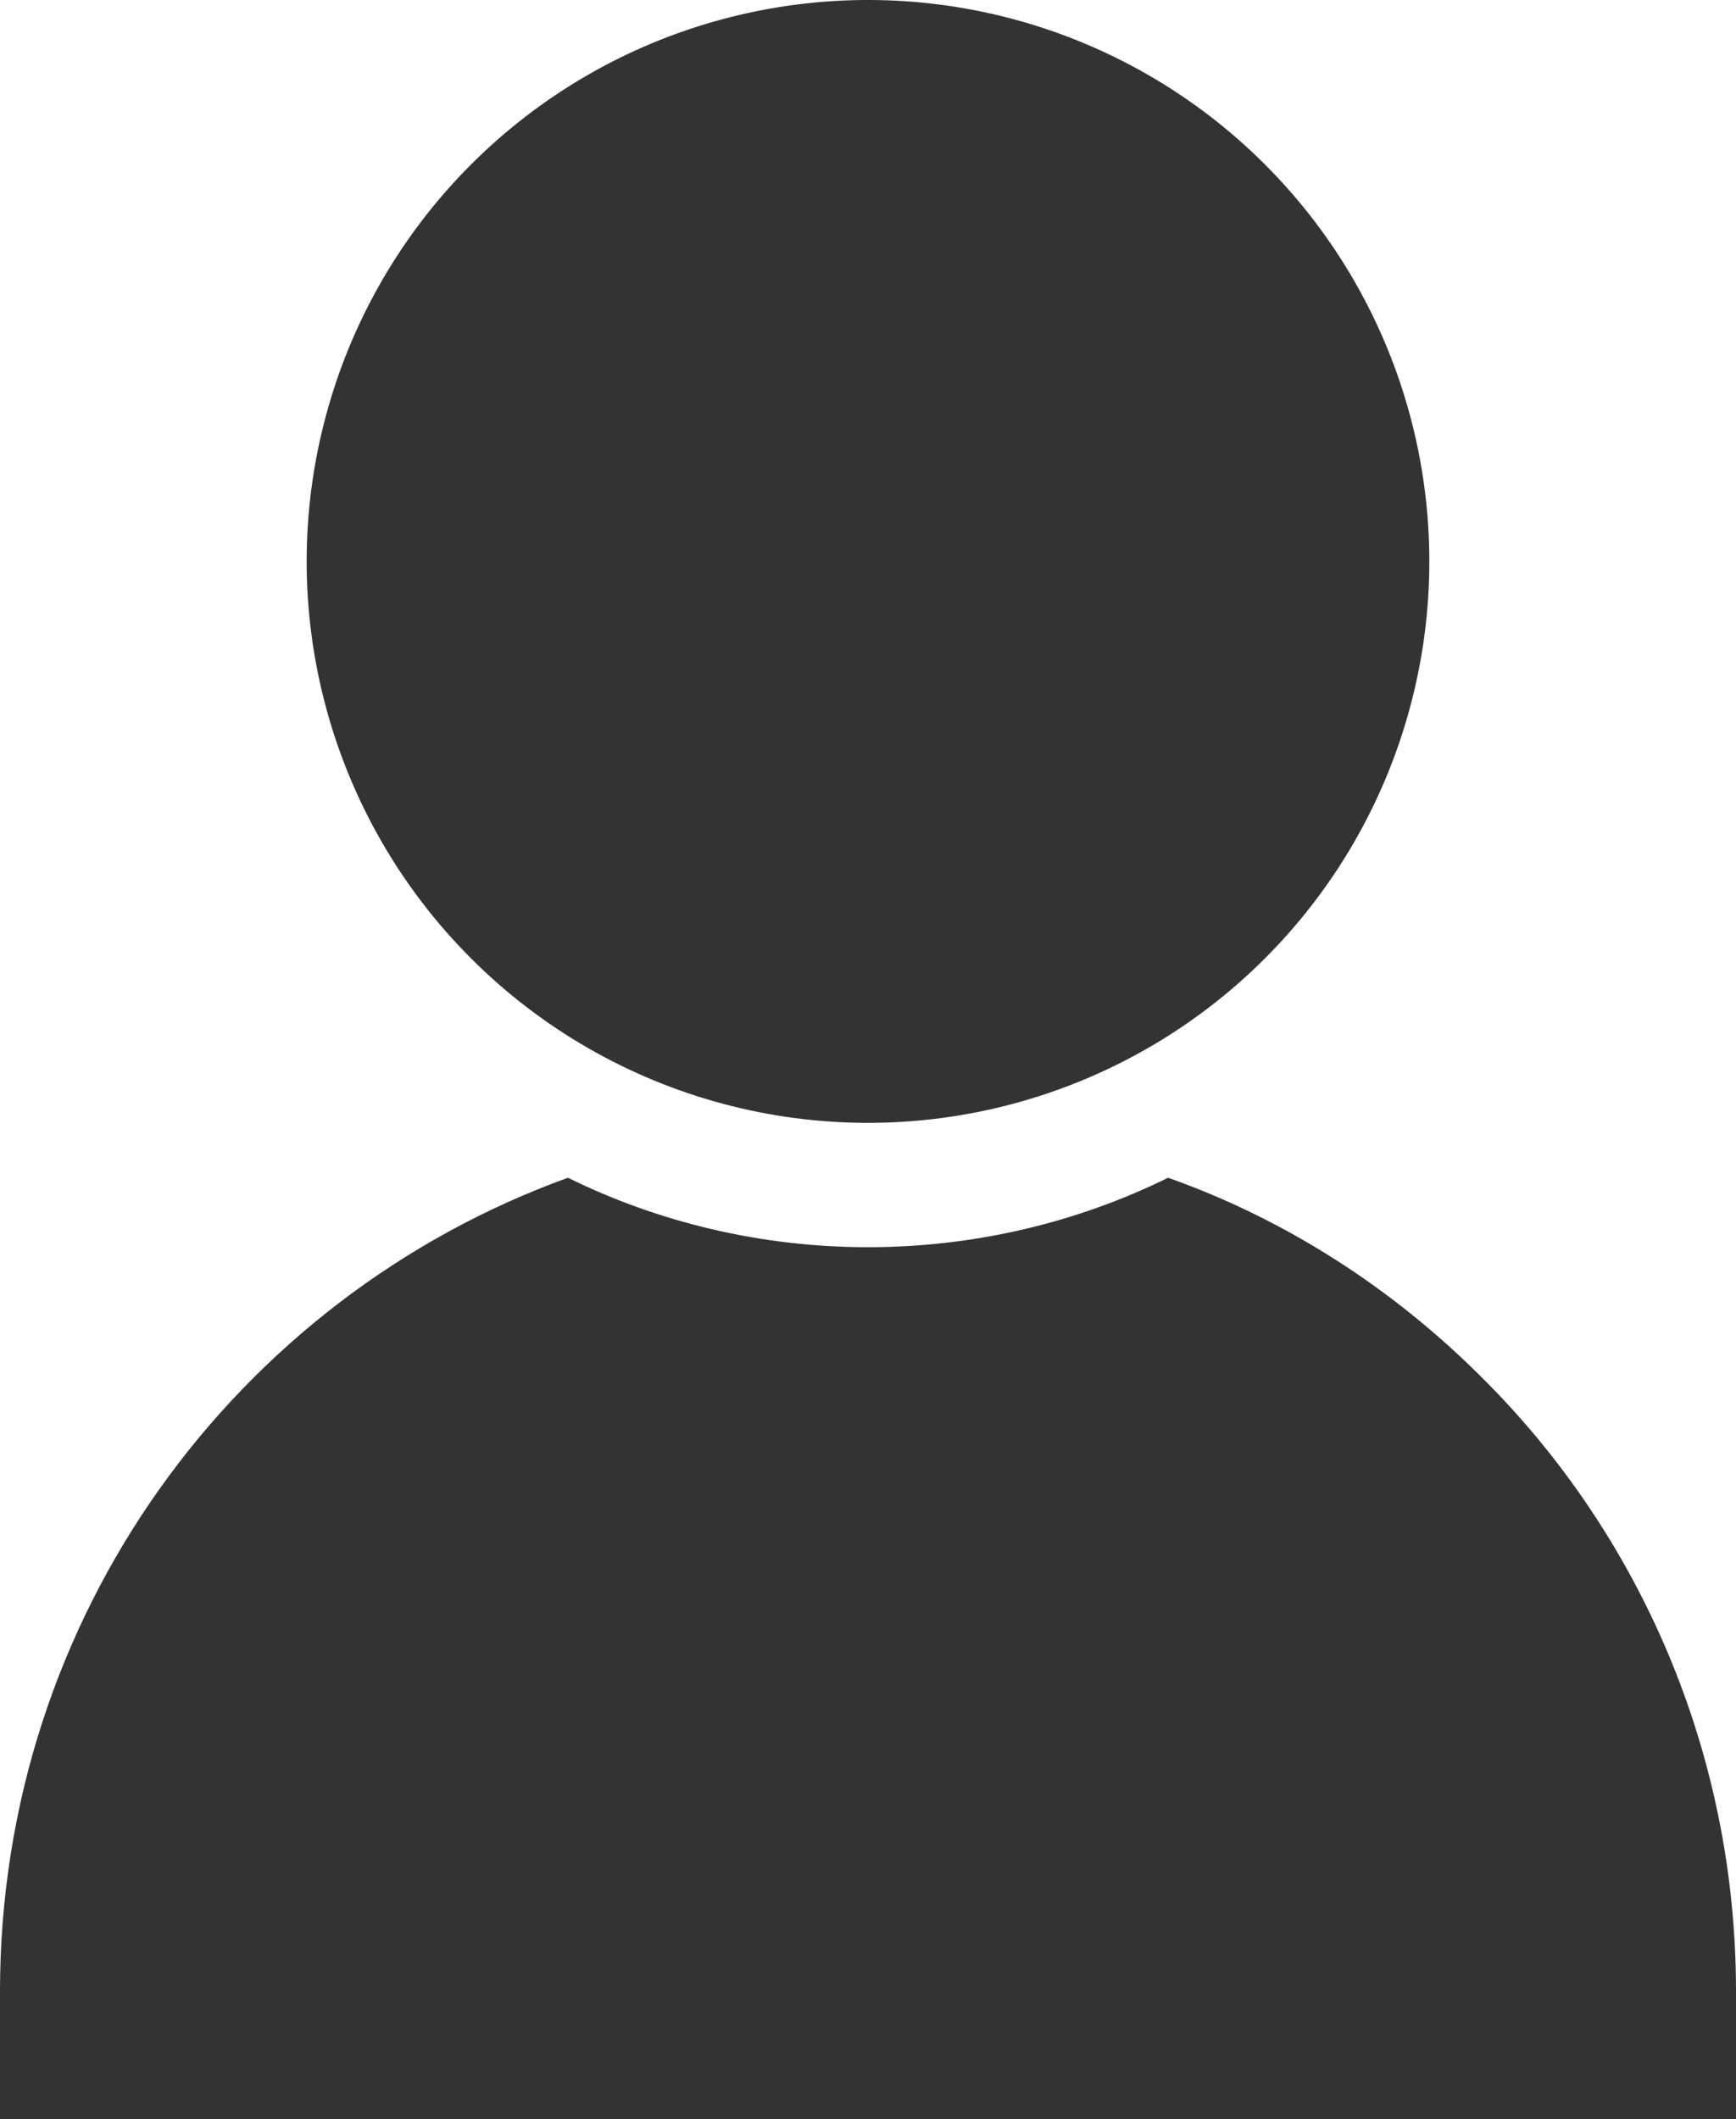 <svg xmlns="http://www.w3.org/2000/svg" viewBox="0 0 2458.08 3000"><defs><style>.cls-1{fill:#333;}</style></defs><title>user</title><g id="Layer_2" data-name="Layer 2"><g id="Layer_1-2" data-name="Layer 1"><circle class="cls-1" cx="1229.04" cy="794.8" r="794.8" transform="translate(-202.03 1101.86) rotate(-45)"/><path class="cls-1" d="M2098.15,1950c-124.66-124.65-275.66-223-444.21-282.68-128.17,63.21-273.9,98.33-424.9,98.33s-296.72-35.12-424.89-98.33C333.6,1837.67,0,2288.9,0,2819.15V3000H2458.08V2819.15C2458.08,2480.29,2321.13,2171.27,2098.15,1950Z"/></g></g></svg>